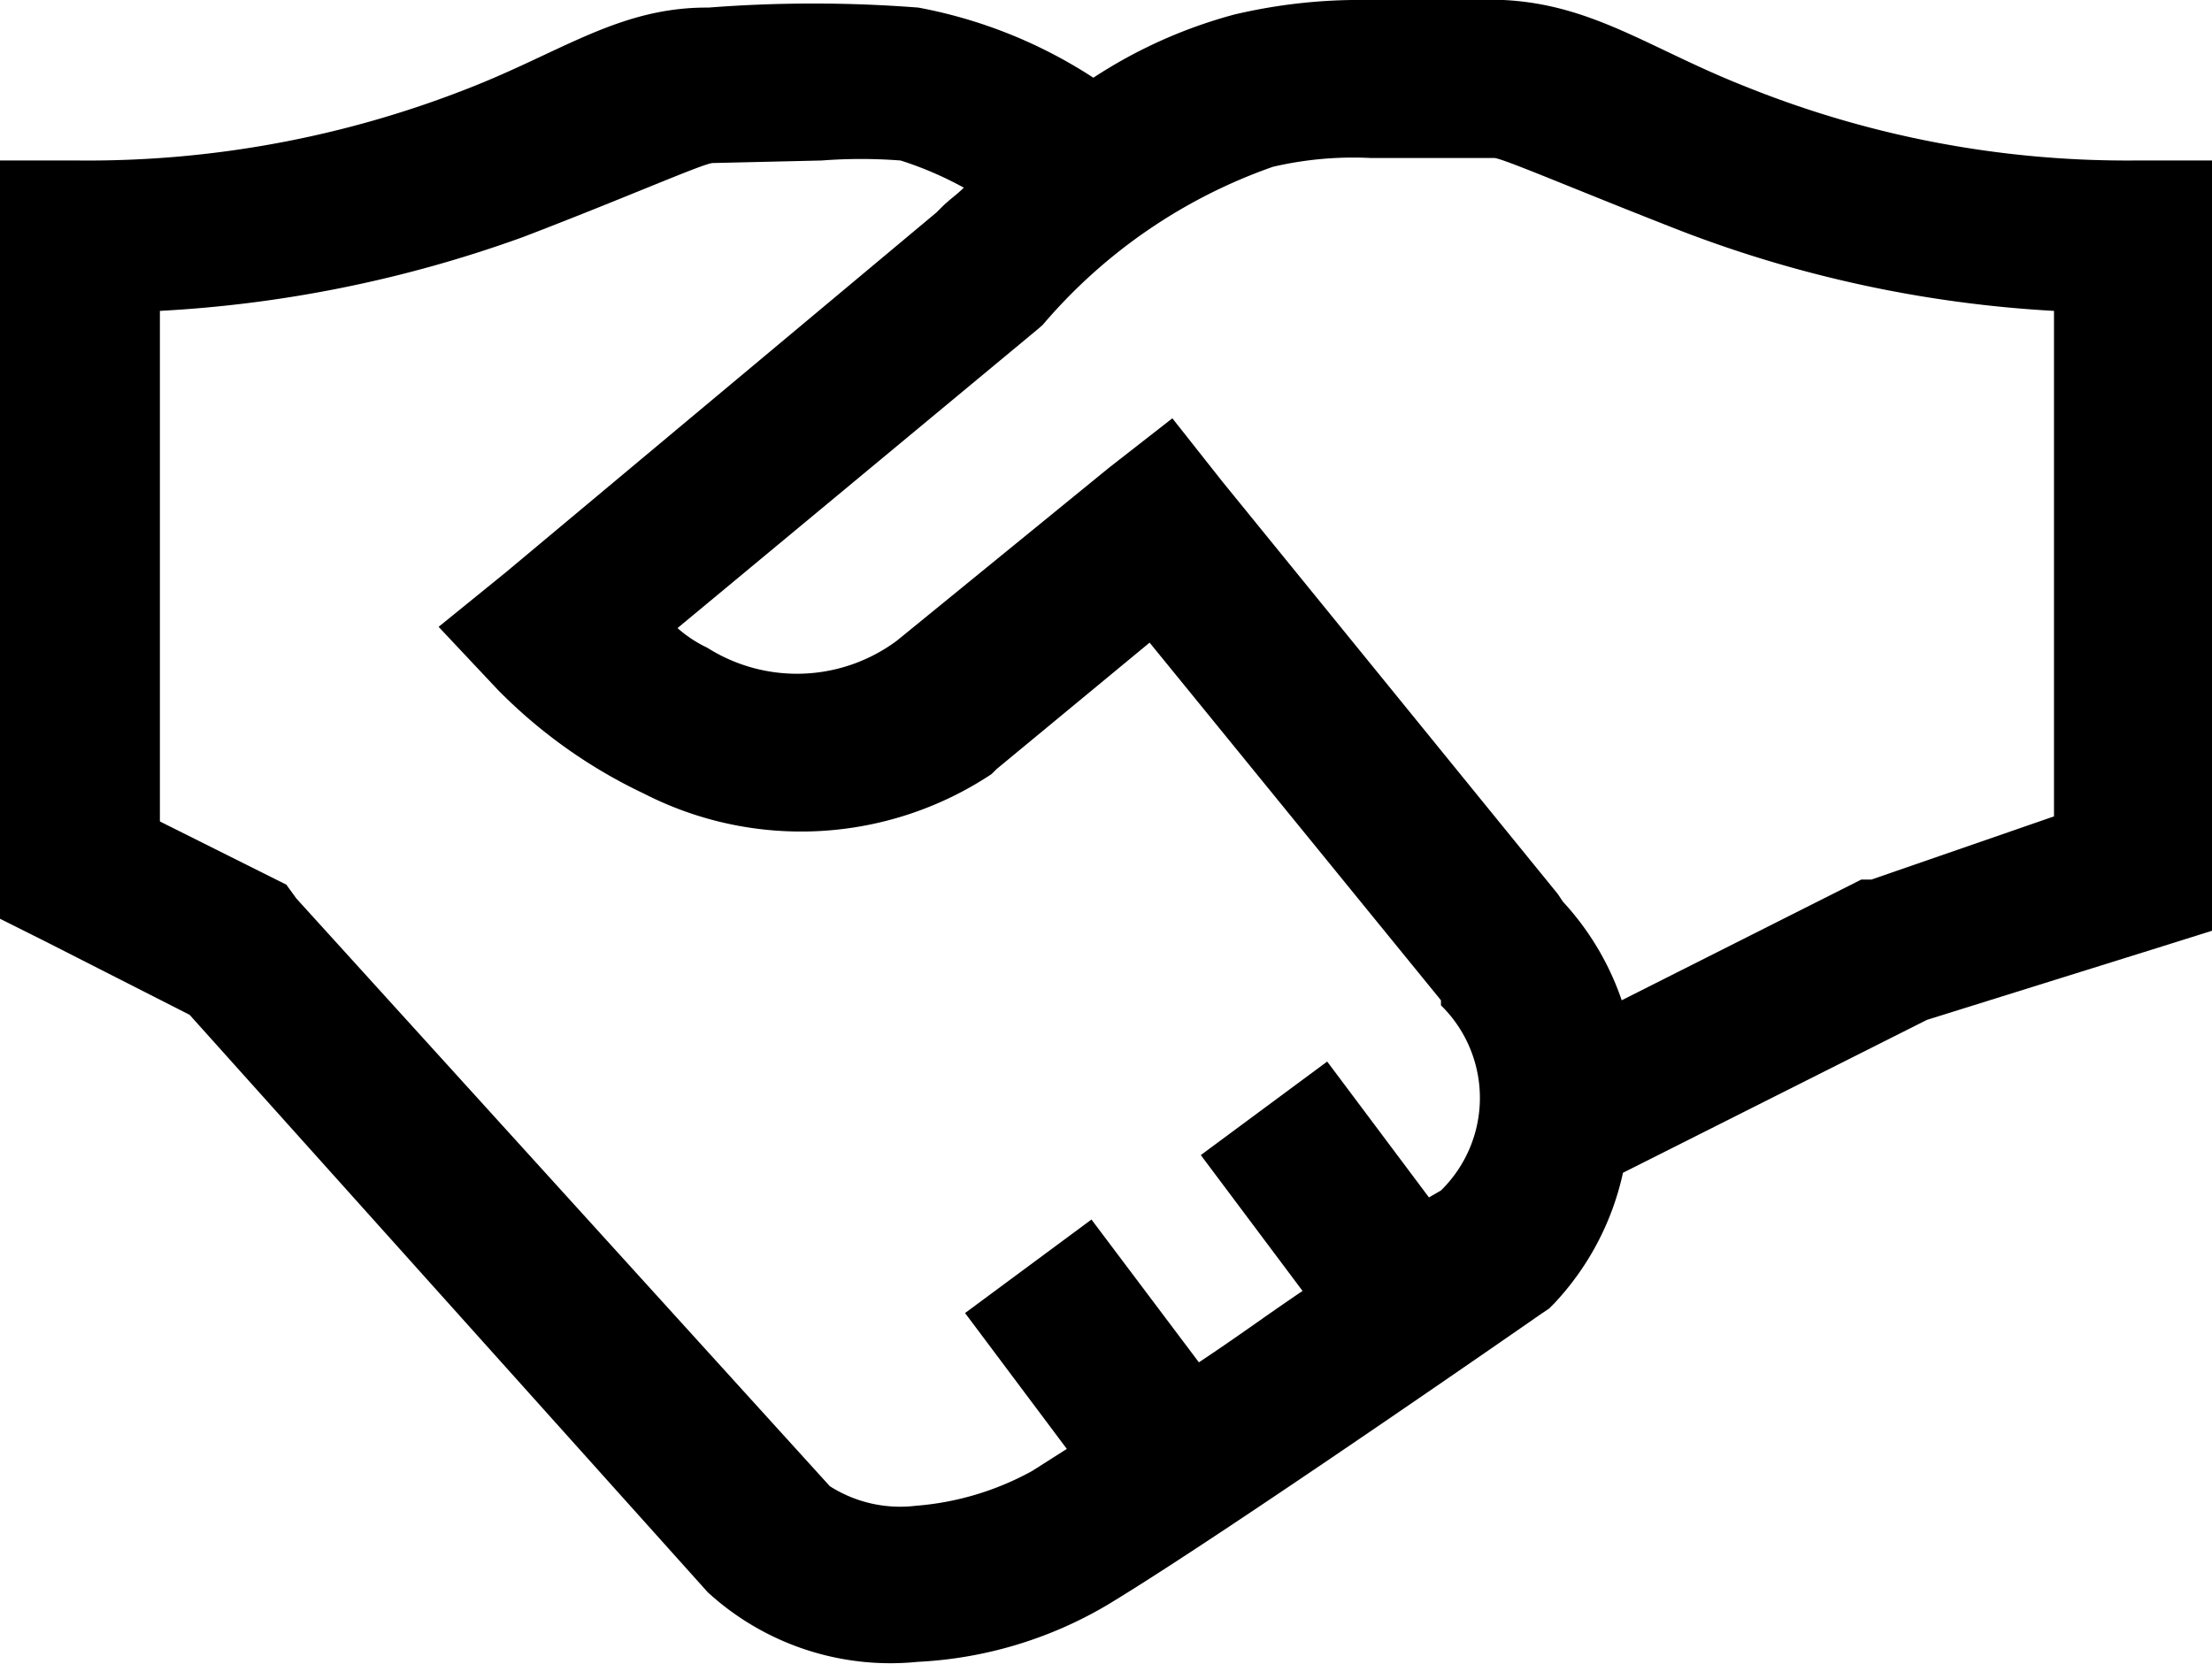 <svg id="Layer_1" data-name="Layer 1" xmlns="http://www.w3.org/2000/svg" viewBox="0 0 35 26.34"><path d="M21.64,0a8.63,8.63,0,0,0-2.11.23,7.7,7.7,0,0,0-2.23,1A7.62,7.62,0,0,0,14.53.12a21.5,21.5,0,0,0-3.32,0C9.8.11,8.88.83,7.38,1.41A16.43,16.43,0,0,1,1.25,2.54H0v12l.7.35L3,16.06l8.2,9.14,0,0a4.28,4.28,0,0,0,3.32,1.1,6.52,6.52,0,0,0,3-.9c1.84-1.11,6.87-4.61,6.87-4.61l.12-.08.08-.08a4.38,4.38,0,0,0,1.09-2.07l4.81-2.42L34.14,15l.86-.27V2.54H33.75a16.14,16.14,0,0,1-6.13-1.17C26.12.78,25.21.07,23.79,0,23,0,22.33,0,21.64,0Zm0,2.5c.56,0,1.21,0,2,0,.13,0,1.33.52,3,1.17A19.42,19.42,0,0,0,32.5,4.92v8l-2.89,1h-.08l-.08,0-3.79,1.91a4.38,4.38,0,0,0-.93-1.56l-.08-.12L19.34,7.62l-.79-1-1,.78-3.36,2.74a2.65,2.65,0,0,1-3,.11,2,2,0,0,1-.47-.31l5.7-4.73.08-.07a8.45,8.45,0,0,1,3.64-2.5A5.6,5.6,0,0,1,21.68,2.5ZM13,2.54a8.19,8.19,0,0,1,1.25,0,5.57,5.57,0,0,1,1,.43c-.12.12-.22.18-.35.31l-.08.08L8,9.06l-1.06.86.94,1a8.11,8.11,0,0,0,2.31,1.64,5.45,5.45,0,0,0,5.5-.31l.08-.08,2.42-2,4.61,5.66,0,.08,0,0a2.05,2.05,0,0,1,0,2.93s0,0,0,0l-.19.11L21,16.8l-2,1.48,1.61,2.15c-.65.44-.95.67-1.64,1.13L17.27,19.3l-2,1.48,1.61,2.15-.55.35a4.54,4.54,0,0,1-1.84.55,2.07,2.07,0,0,1-1.36-.31l0,0L4.69,14.22,4.53,14l-2-1V4.92A20,20,0,0,0,8.28,3.75c1.67-.64,2.86-1.17,3-1.17Z"/></svg>
